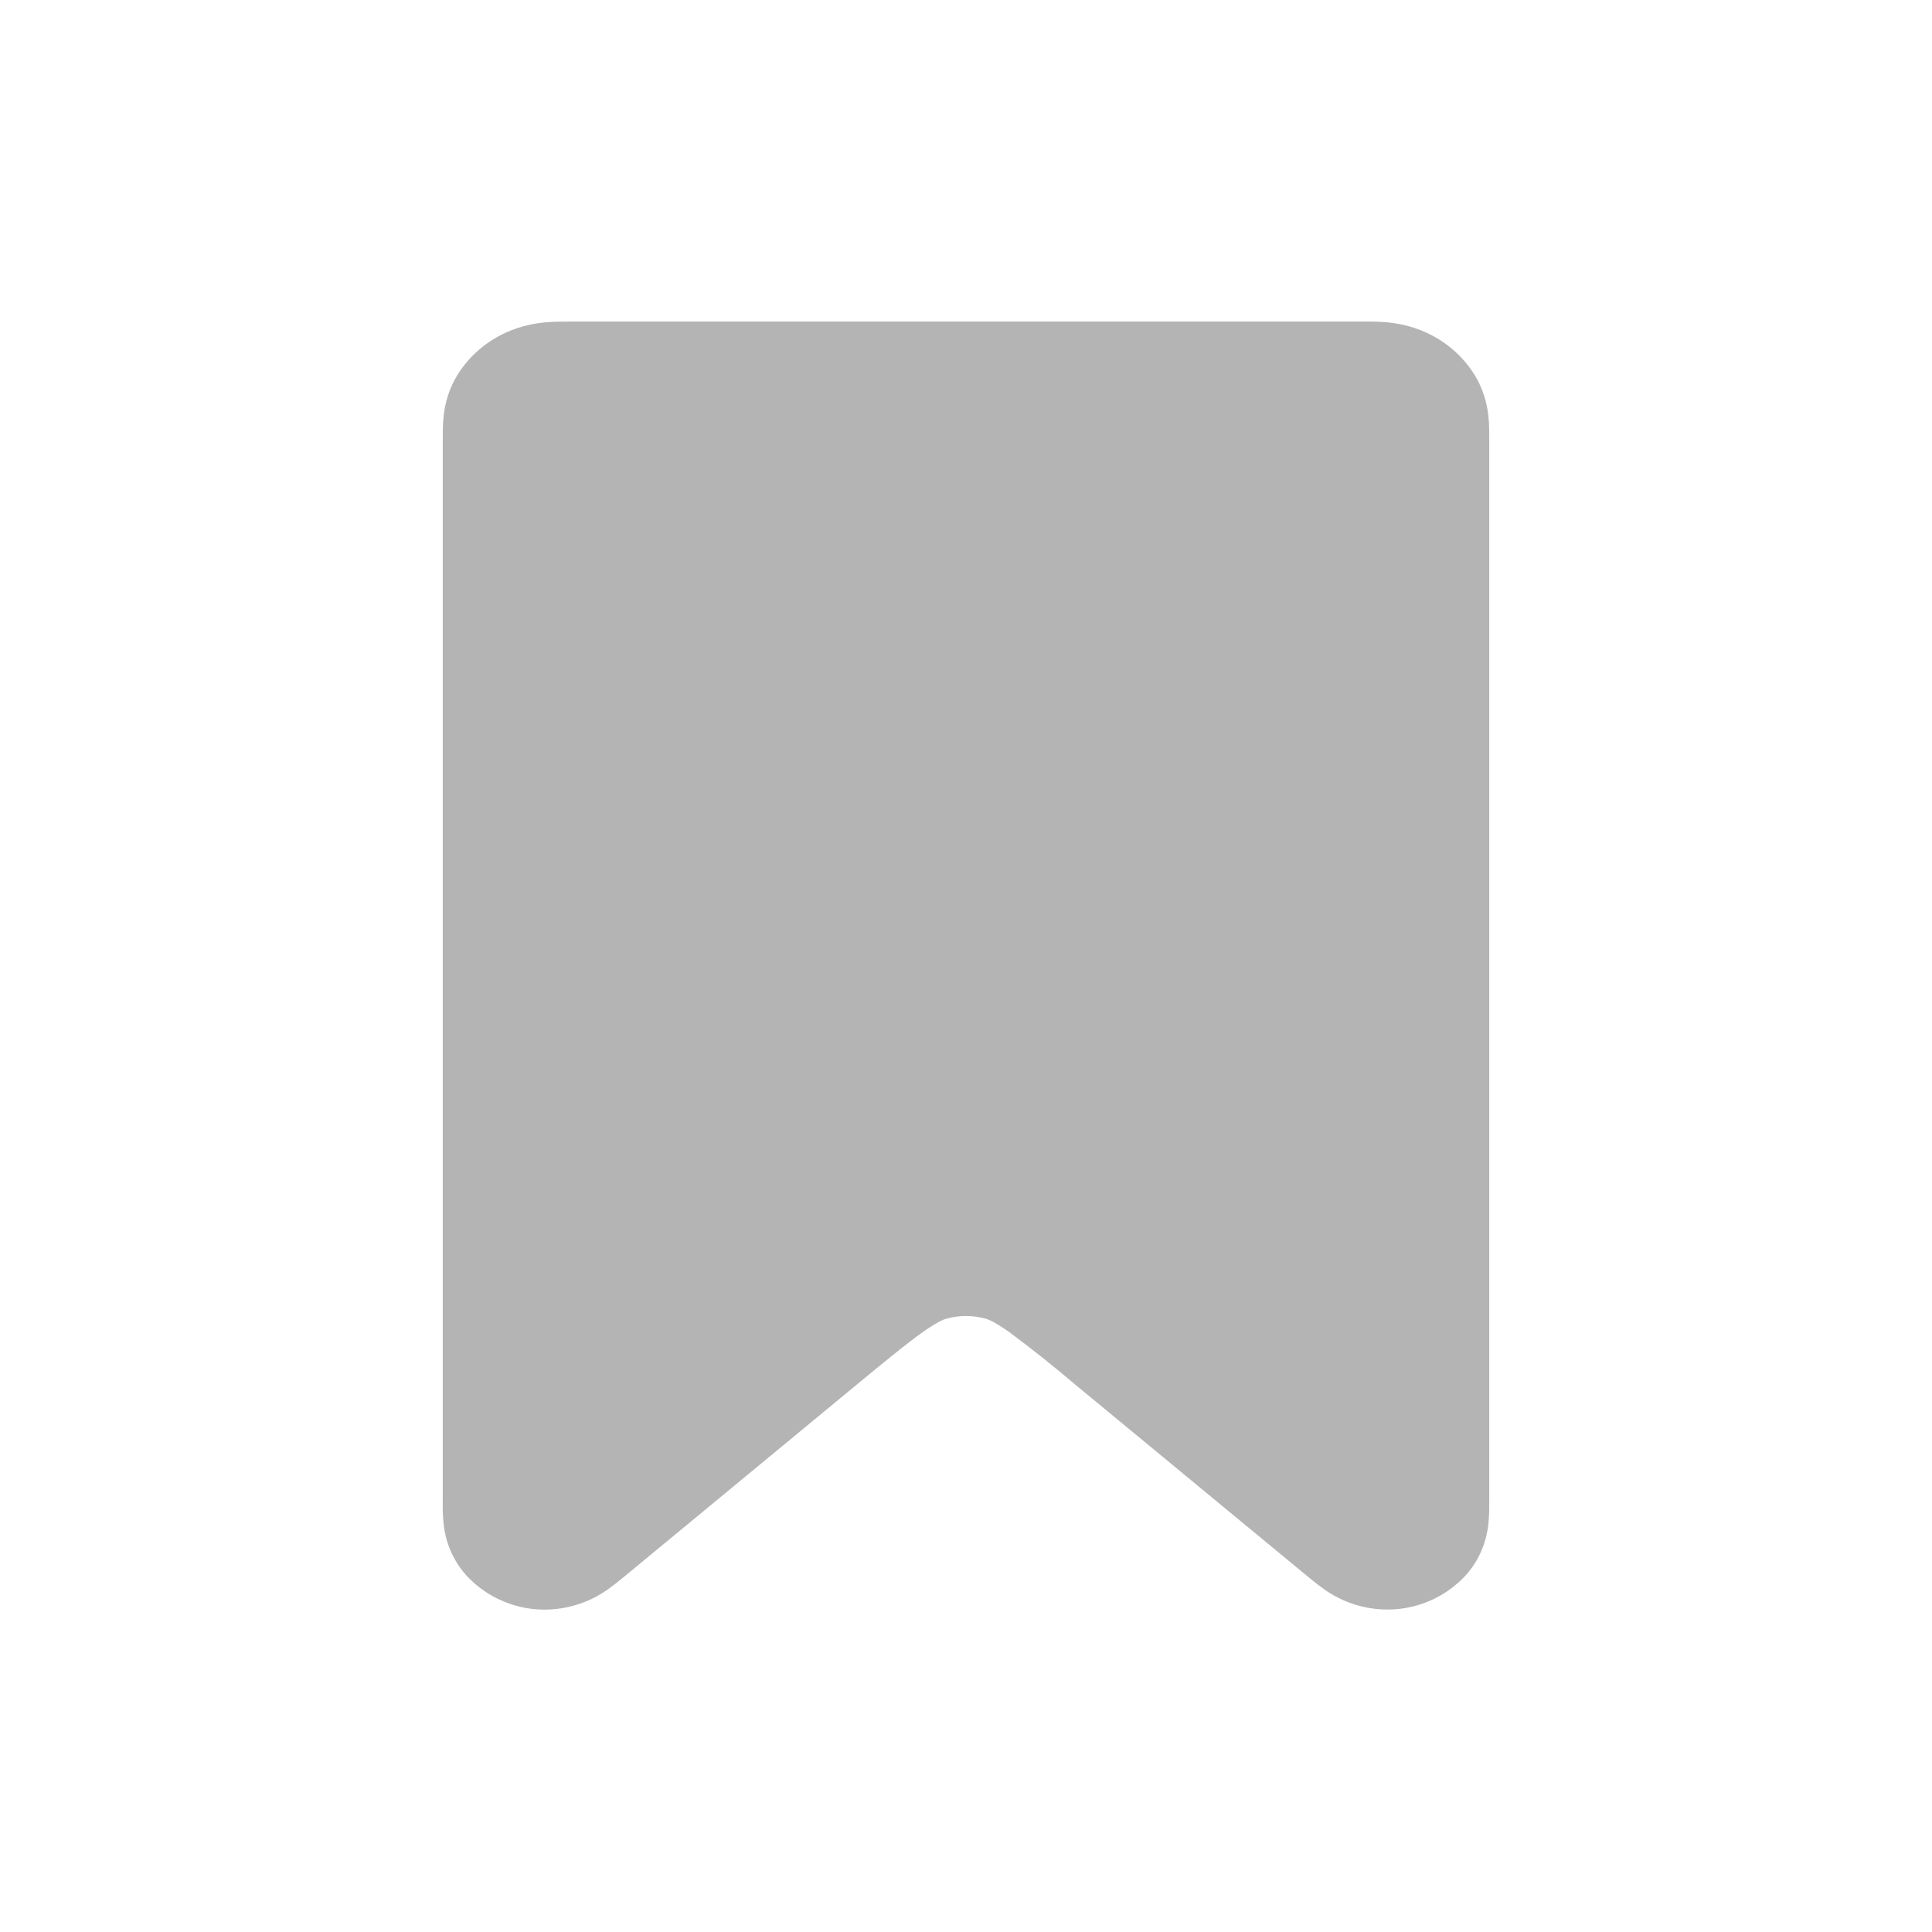 <svg fill="#b4b4b4" width="24" height="24" viewBox="0 0 24 24" xmlns="http://www.w3.org/2000/svg">
<path fill-rule="evenodd" clip-rule="evenodd" d="M7.067 3.994H16.933C16.996 3.994 17.1 3.994 17.195 4.001C17.312 4.01 17.512 4.035 17.728 4.136C17.994 4.261 18.21 4.461 18.346 4.706C18.456 4.906 18.483 5.09 18.492 5.198C18.5 5.286 18.5 5.381 18.5 5.439V18.661C18.5 18.718 18.5 18.82 18.491 18.911V18.914C18.483 18.992 18.454 19.294 18.209 19.568C18.078 19.71 17.919 19.821 17.741 19.895C17.562 19.968 17.37 20.002 17.178 19.993C16.921 19.982 16.672 19.898 16.461 19.751L16.458 19.749C16.387 19.699 16.318 19.645 16.251 19.589L16.239 19.579L13.357 17.2C13.089 16.972 12.814 16.753 12.532 16.544C12.347 16.414 12.272 16.389 12.244 16.381C12.084 16.337 11.916 16.337 11.756 16.381C11.728 16.389 11.653 16.414 11.468 16.544C11.272 16.683 11.03 16.881 10.643 17.2L7.761 19.58L7.749 19.59C7.682 19.646 7.613 19.7 7.542 19.75L7.539 19.752C7.328 19.899 7.079 19.983 6.822 19.994C6.63 20.003 6.438 19.969 6.26 19.895C6.082 19.822 5.922 19.711 5.792 19.569C5.546 19.295 5.517 18.993 5.509 18.915V18.911C5.499 18.821 5.499 18.719 5.5 18.662V5.44C5.5 5.382 5.5 5.287 5.508 5.199C5.518 5.091 5.544 4.906 5.654 4.707C5.79 4.462 6.006 4.262 6.272 4.137C6.488 4.036 6.688 4.011 6.805 4.002C6.9 3.995 7.004 3.995 7.067 3.995V3.994Z" />
</svg>
